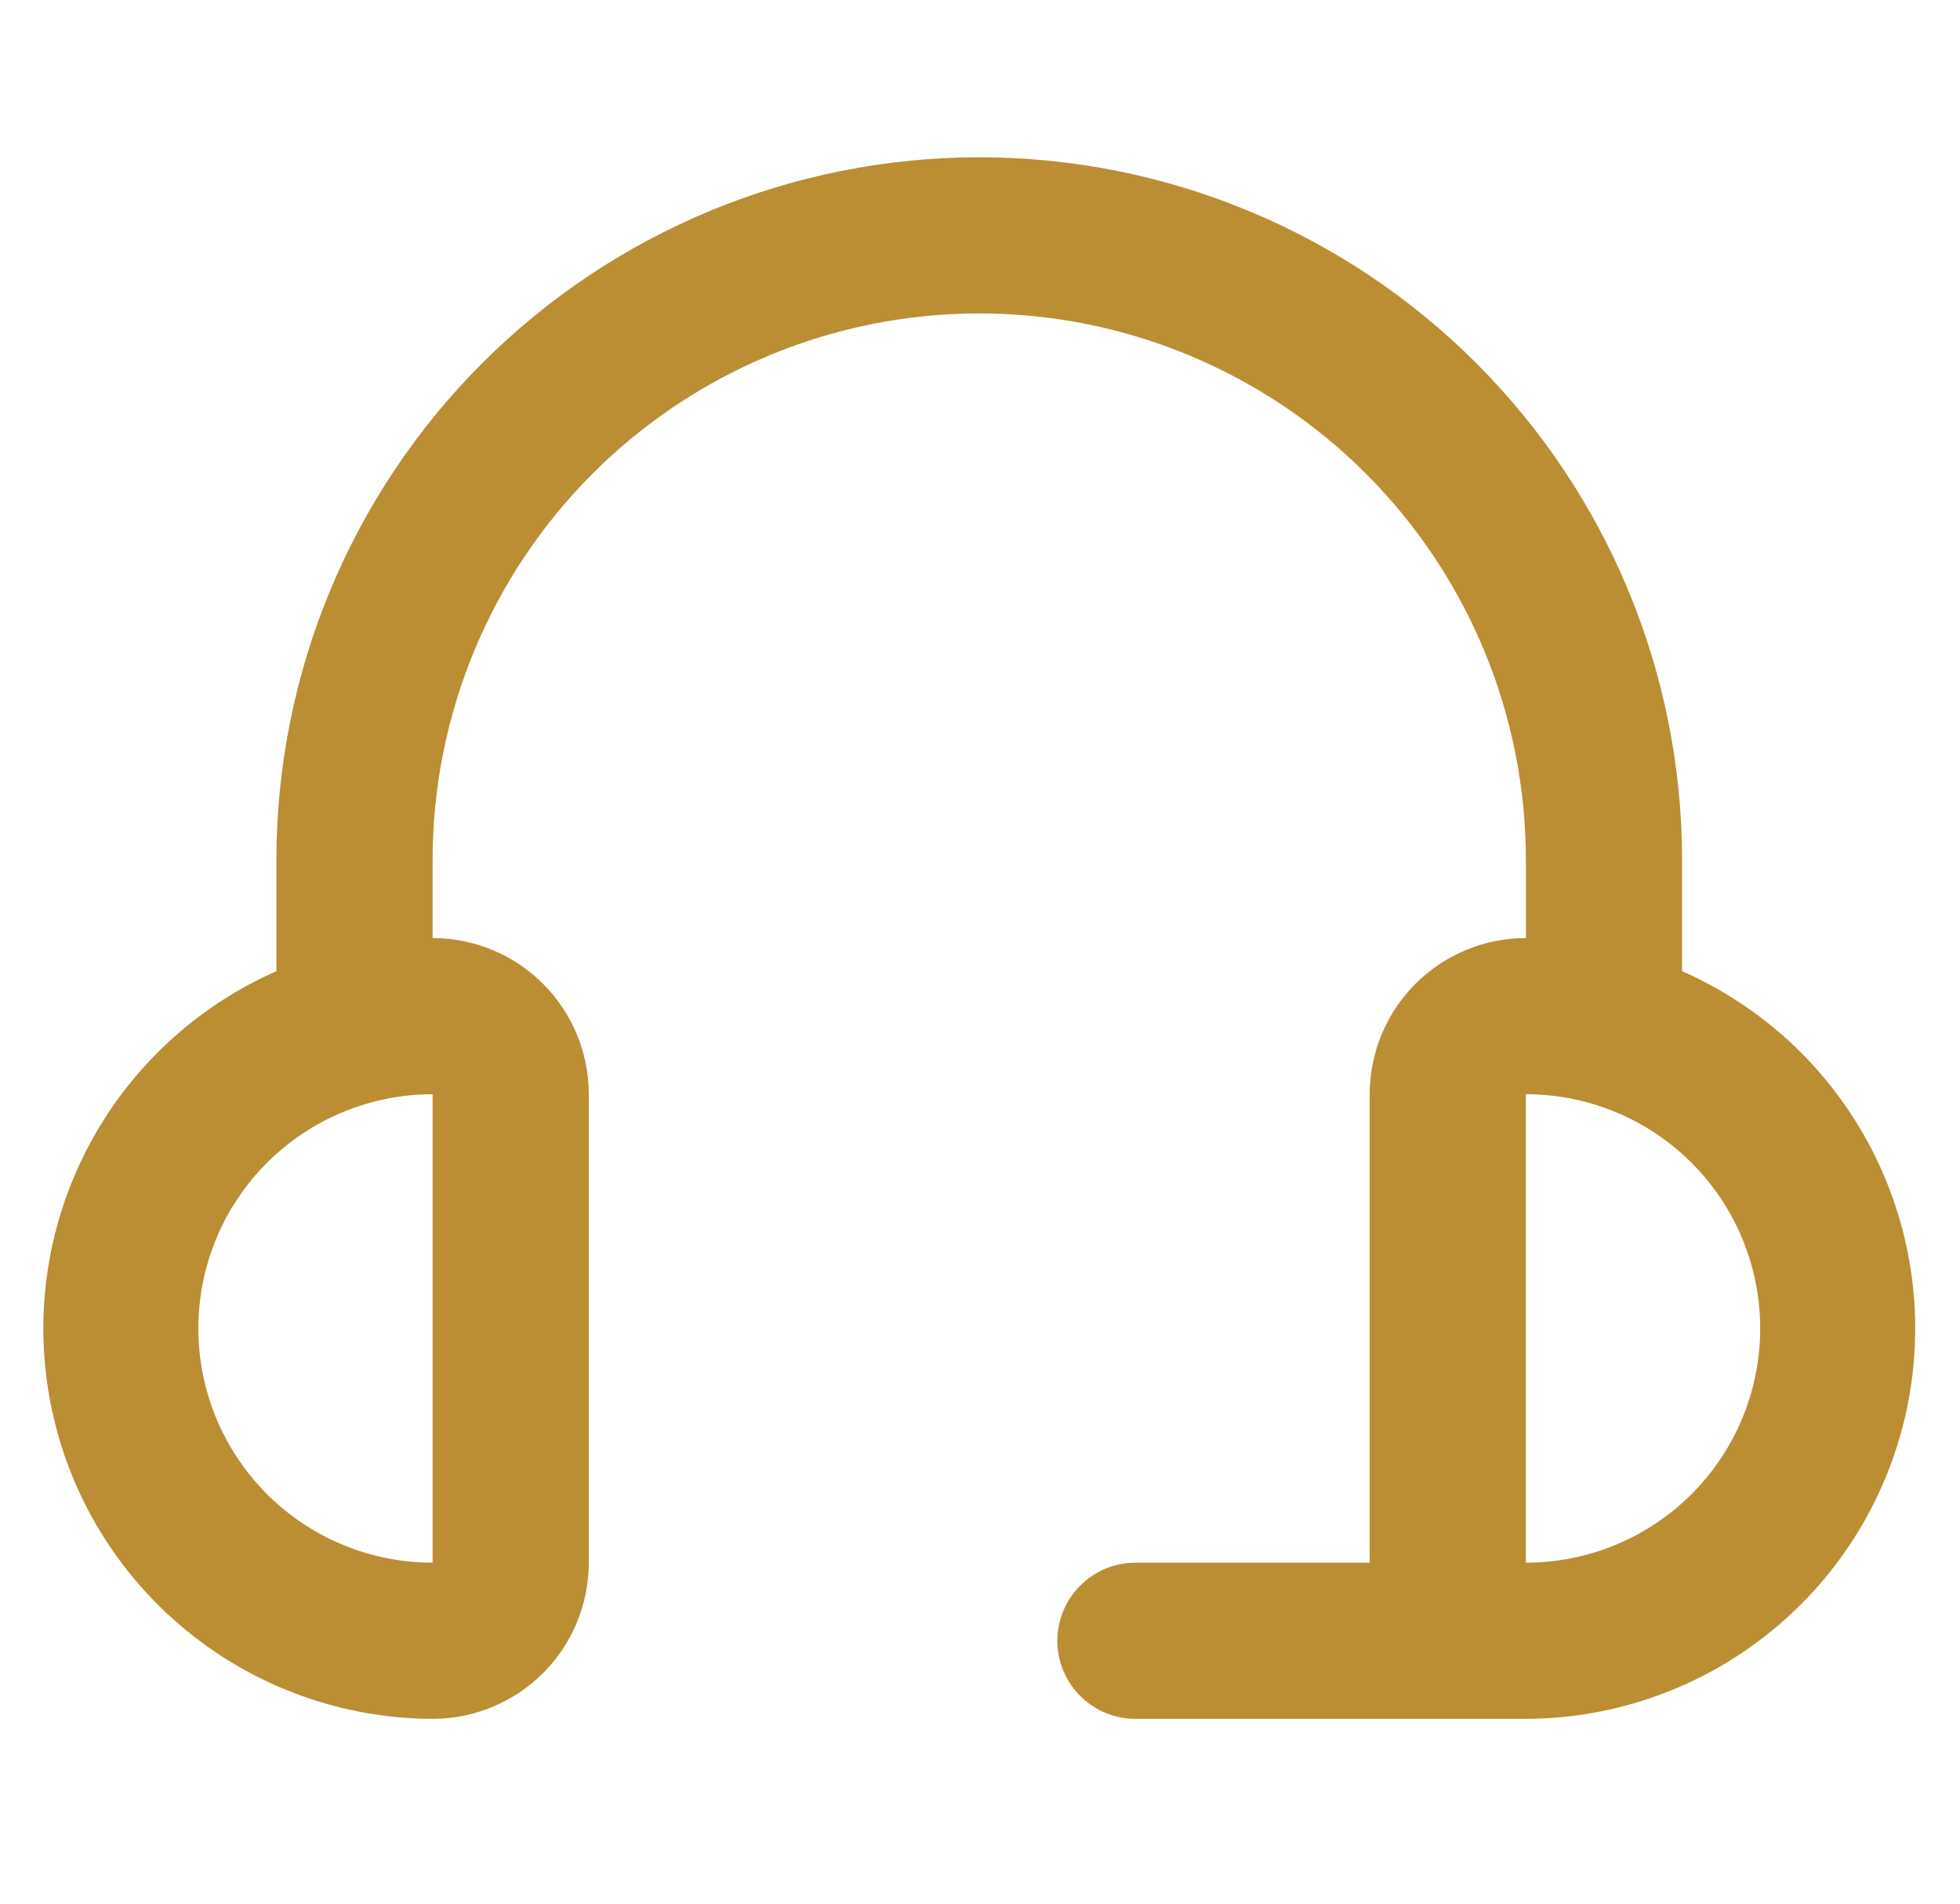 <svg width="35" height="34" viewBox="0 0 35 34" fill="none" xmlns="http://www.w3.org/2000/svg">
<g id="fi-rr-headset" clip-path="url(#clip0_3533_3433)">
<path id="Vector" d="M30.037 17.346V15.36C30.037 12.031 28.715 8.839 26.361 6.485C24.008 4.131 20.815 2.809 17.487 2.809C14.158 2.809 10.966 4.131 8.612 6.485C6.258 8.839 4.936 12.031 4.936 15.36V17.346C3.474 17.989 2.277 19.116 1.546 20.538C0.815 21.959 0.594 23.588 0.921 25.152C1.247 26.717 2.102 28.121 3.34 29.131C4.579 30.141 6.127 30.695 7.725 30.699C8.465 30.699 9.174 30.405 9.697 29.883C10.22 29.359 10.514 28.65 10.514 27.91V19.543C10.514 18.804 10.22 18.094 9.697 17.571C9.174 17.048 8.465 16.754 7.725 16.754V15.36C7.725 12.771 8.754 10.288 10.584 8.457C12.415 6.627 14.898 5.598 17.487 5.598C20.076 5.598 22.559 6.627 24.389 8.457C26.22 10.288 27.248 12.771 27.248 15.36V16.754C26.509 16.754 25.799 17.048 25.276 17.571C24.753 18.094 24.459 18.804 24.459 19.543V27.91H20.276C19.906 27.91 19.551 28.057 19.29 28.319C19.028 28.58 18.881 28.935 18.881 29.305C18.881 29.675 19.028 30.029 19.29 30.291C19.551 30.552 19.906 30.699 20.276 30.699H27.248C28.846 30.695 30.395 30.141 31.633 29.131C32.872 28.121 33.726 26.717 34.053 25.152C34.38 23.588 34.159 21.959 33.428 20.538C32.697 19.116 31.5 17.989 30.037 17.346ZM7.725 27.91C6.616 27.91 5.552 27.47 4.767 26.685C3.982 25.9 3.542 24.836 3.542 23.727C3.542 22.617 3.982 21.553 4.767 20.769C5.552 19.984 6.616 19.543 7.725 19.543V27.91ZM27.248 27.91V19.543C28.358 19.543 29.422 19.984 30.207 20.769C30.991 21.553 31.432 22.617 31.432 23.727C31.432 24.836 30.991 25.9 30.207 26.685C29.422 27.47 28.358 27.91 27.248 27.91Z" fill="#BB8E34"/>
</g>
<defs>
<clipPath id="clip0_3533_3433">
<rect width="33.468" height="33.468" fill="white" transform="translate(0.754 0.02)"/>
</clipPath>
</defs>
</svg>
